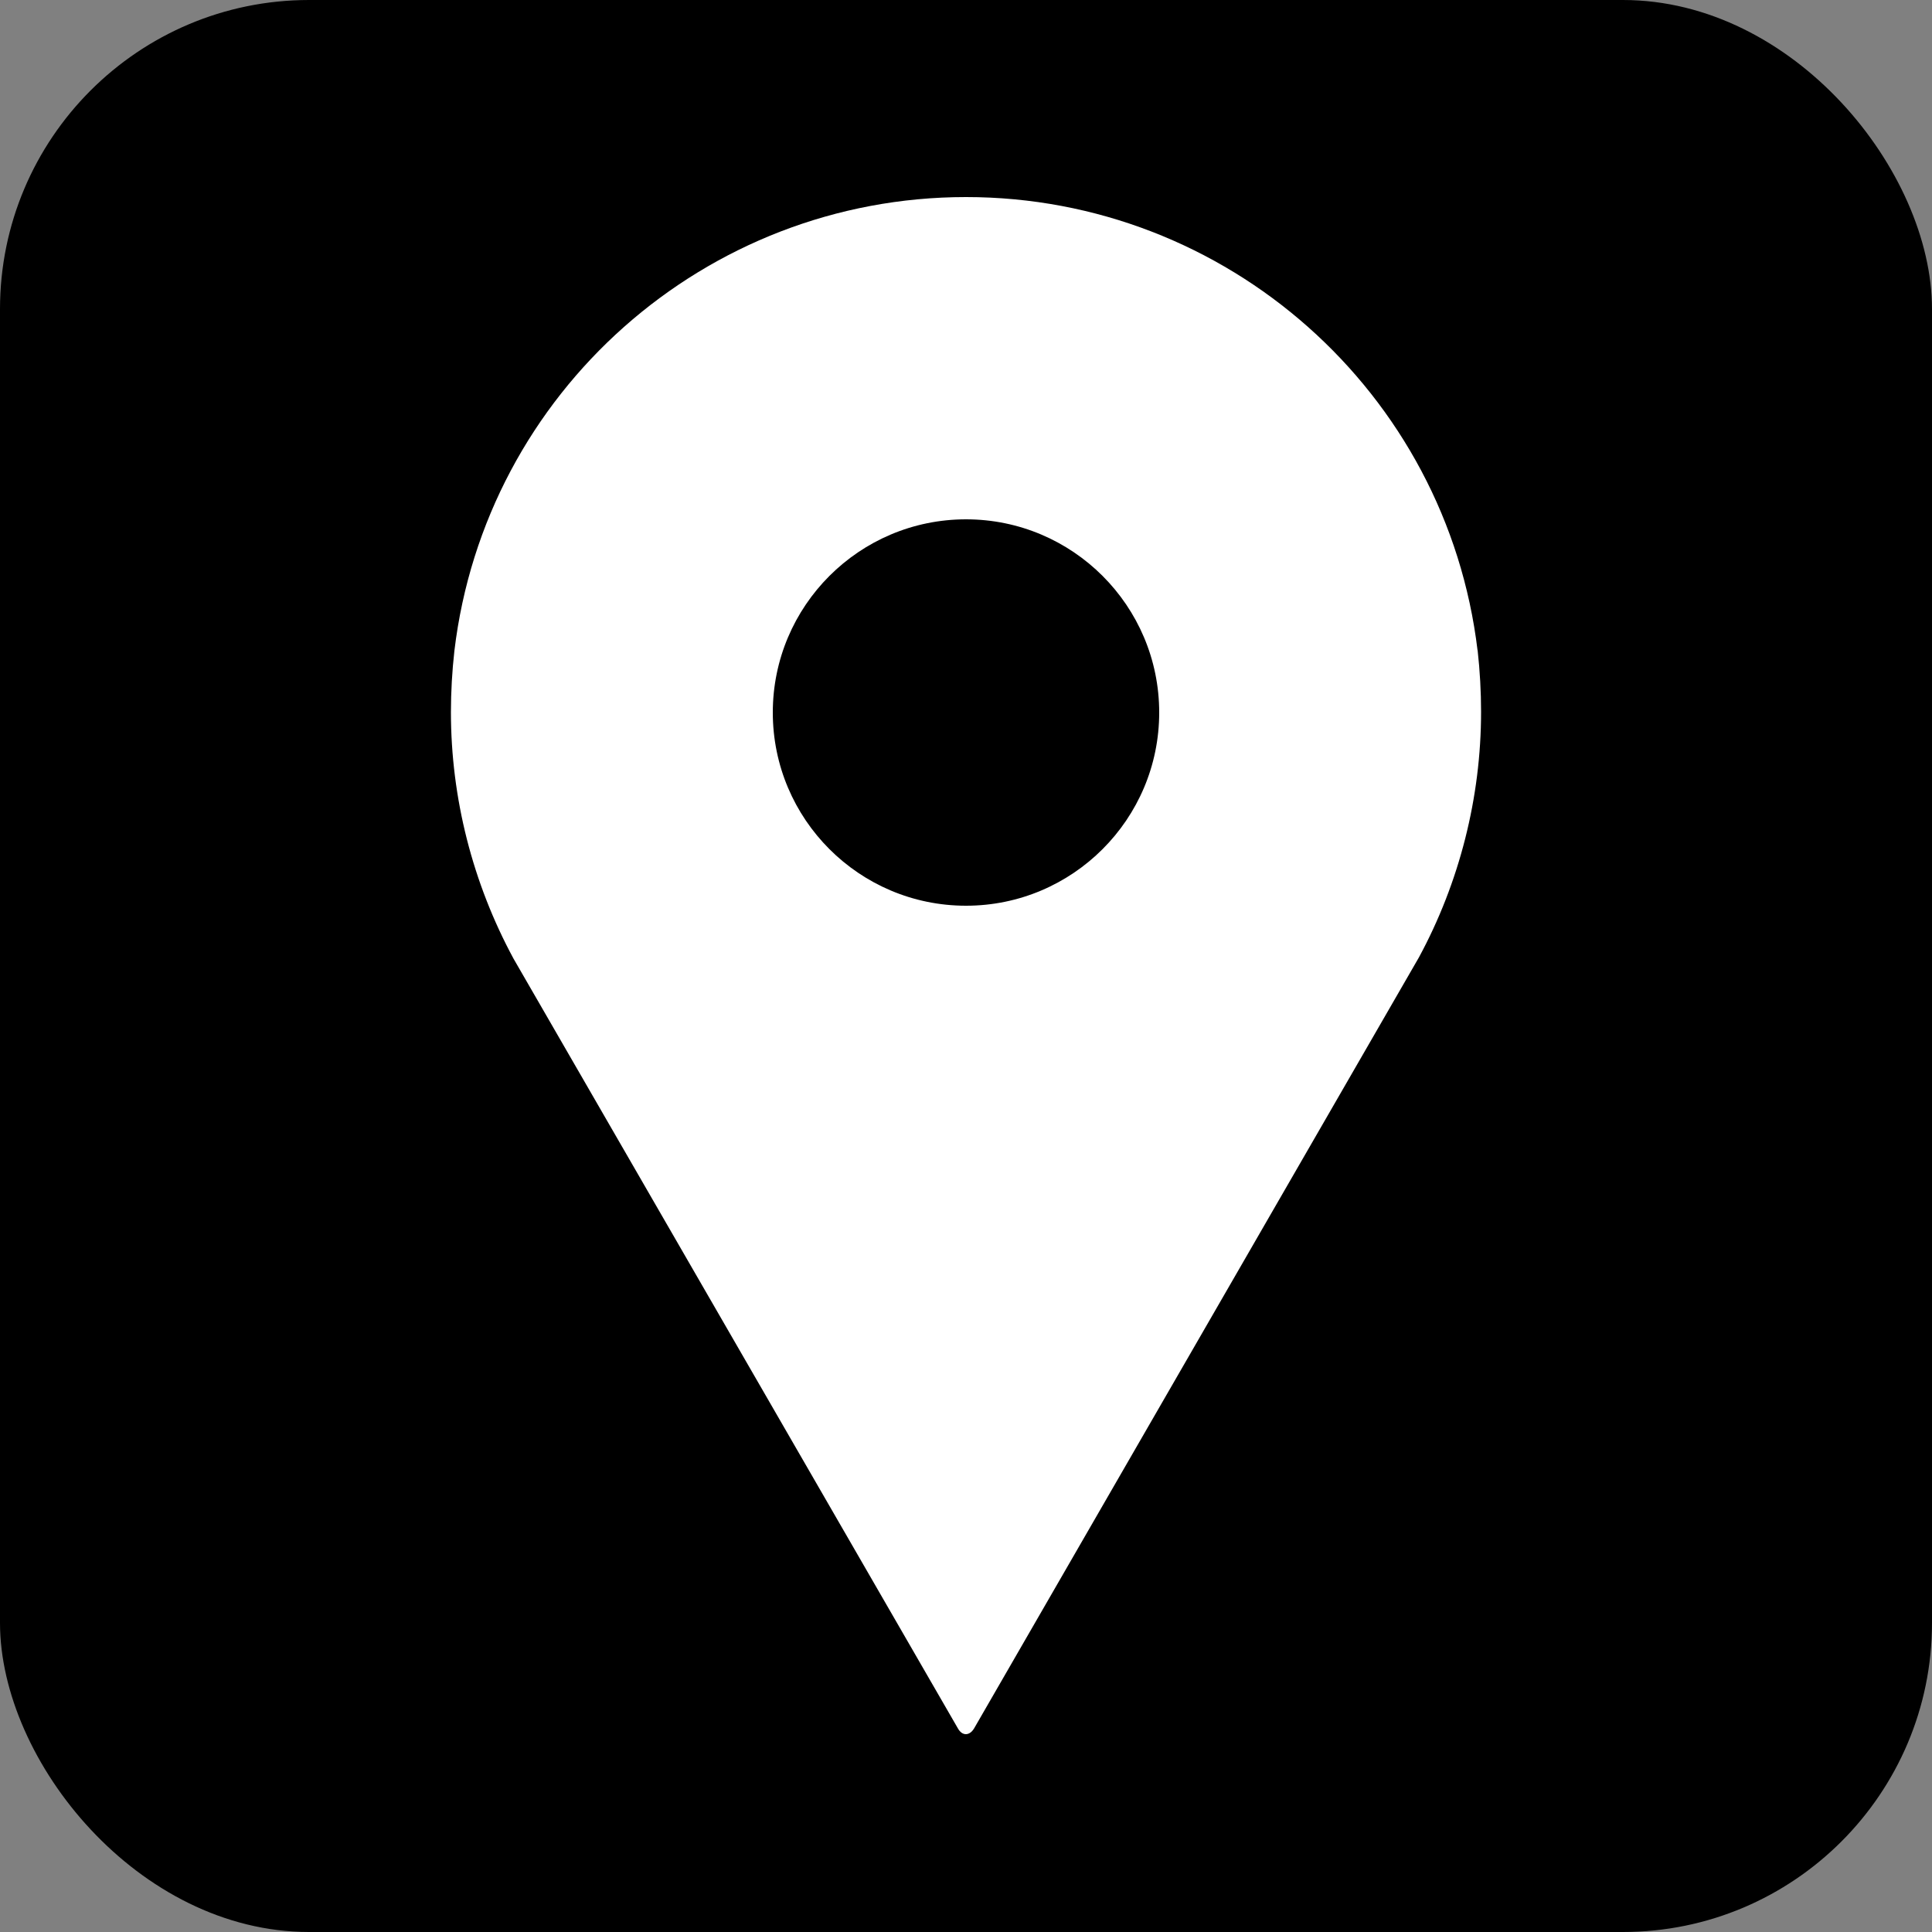 <?xml version="1.0" encoding="UTF-8"?><svg xmlns="http://www.w3.org/2000/svg" width="50" height="50" viewBox="0 0 50 50"><rect x="0" y="0" width="50" height="50" fill="#808080" stroke="none"/><defs><style>.cls-1{fill:#fff;}</style></defs><g id="background"><rect width="50" height="50" rx="8" ry="8"/></g><g id="art"><path class="cls-1" d="M38.24,16.84c-.8-6.69-6.49-11.74-13.24-11.74s-12.44,5.05-13.24,11.74c-.06,.53-.09,1.07-.09,1.59,0,2.22,.56,4.42,1.62,6.38l11.5,19.92c.11,.2,.3,.2,.42,0l11.51-19.95c1.05-1.94,1.61-4.14,1.61-6.36,0-.52-.03-1.06-.09-1.6Zm-13.24,6.6c-2.76,0-5-2.24-5-5s2.24-5,5-5,5,2.24,5,5-2.24,5-5,5Z"/></g></svg>